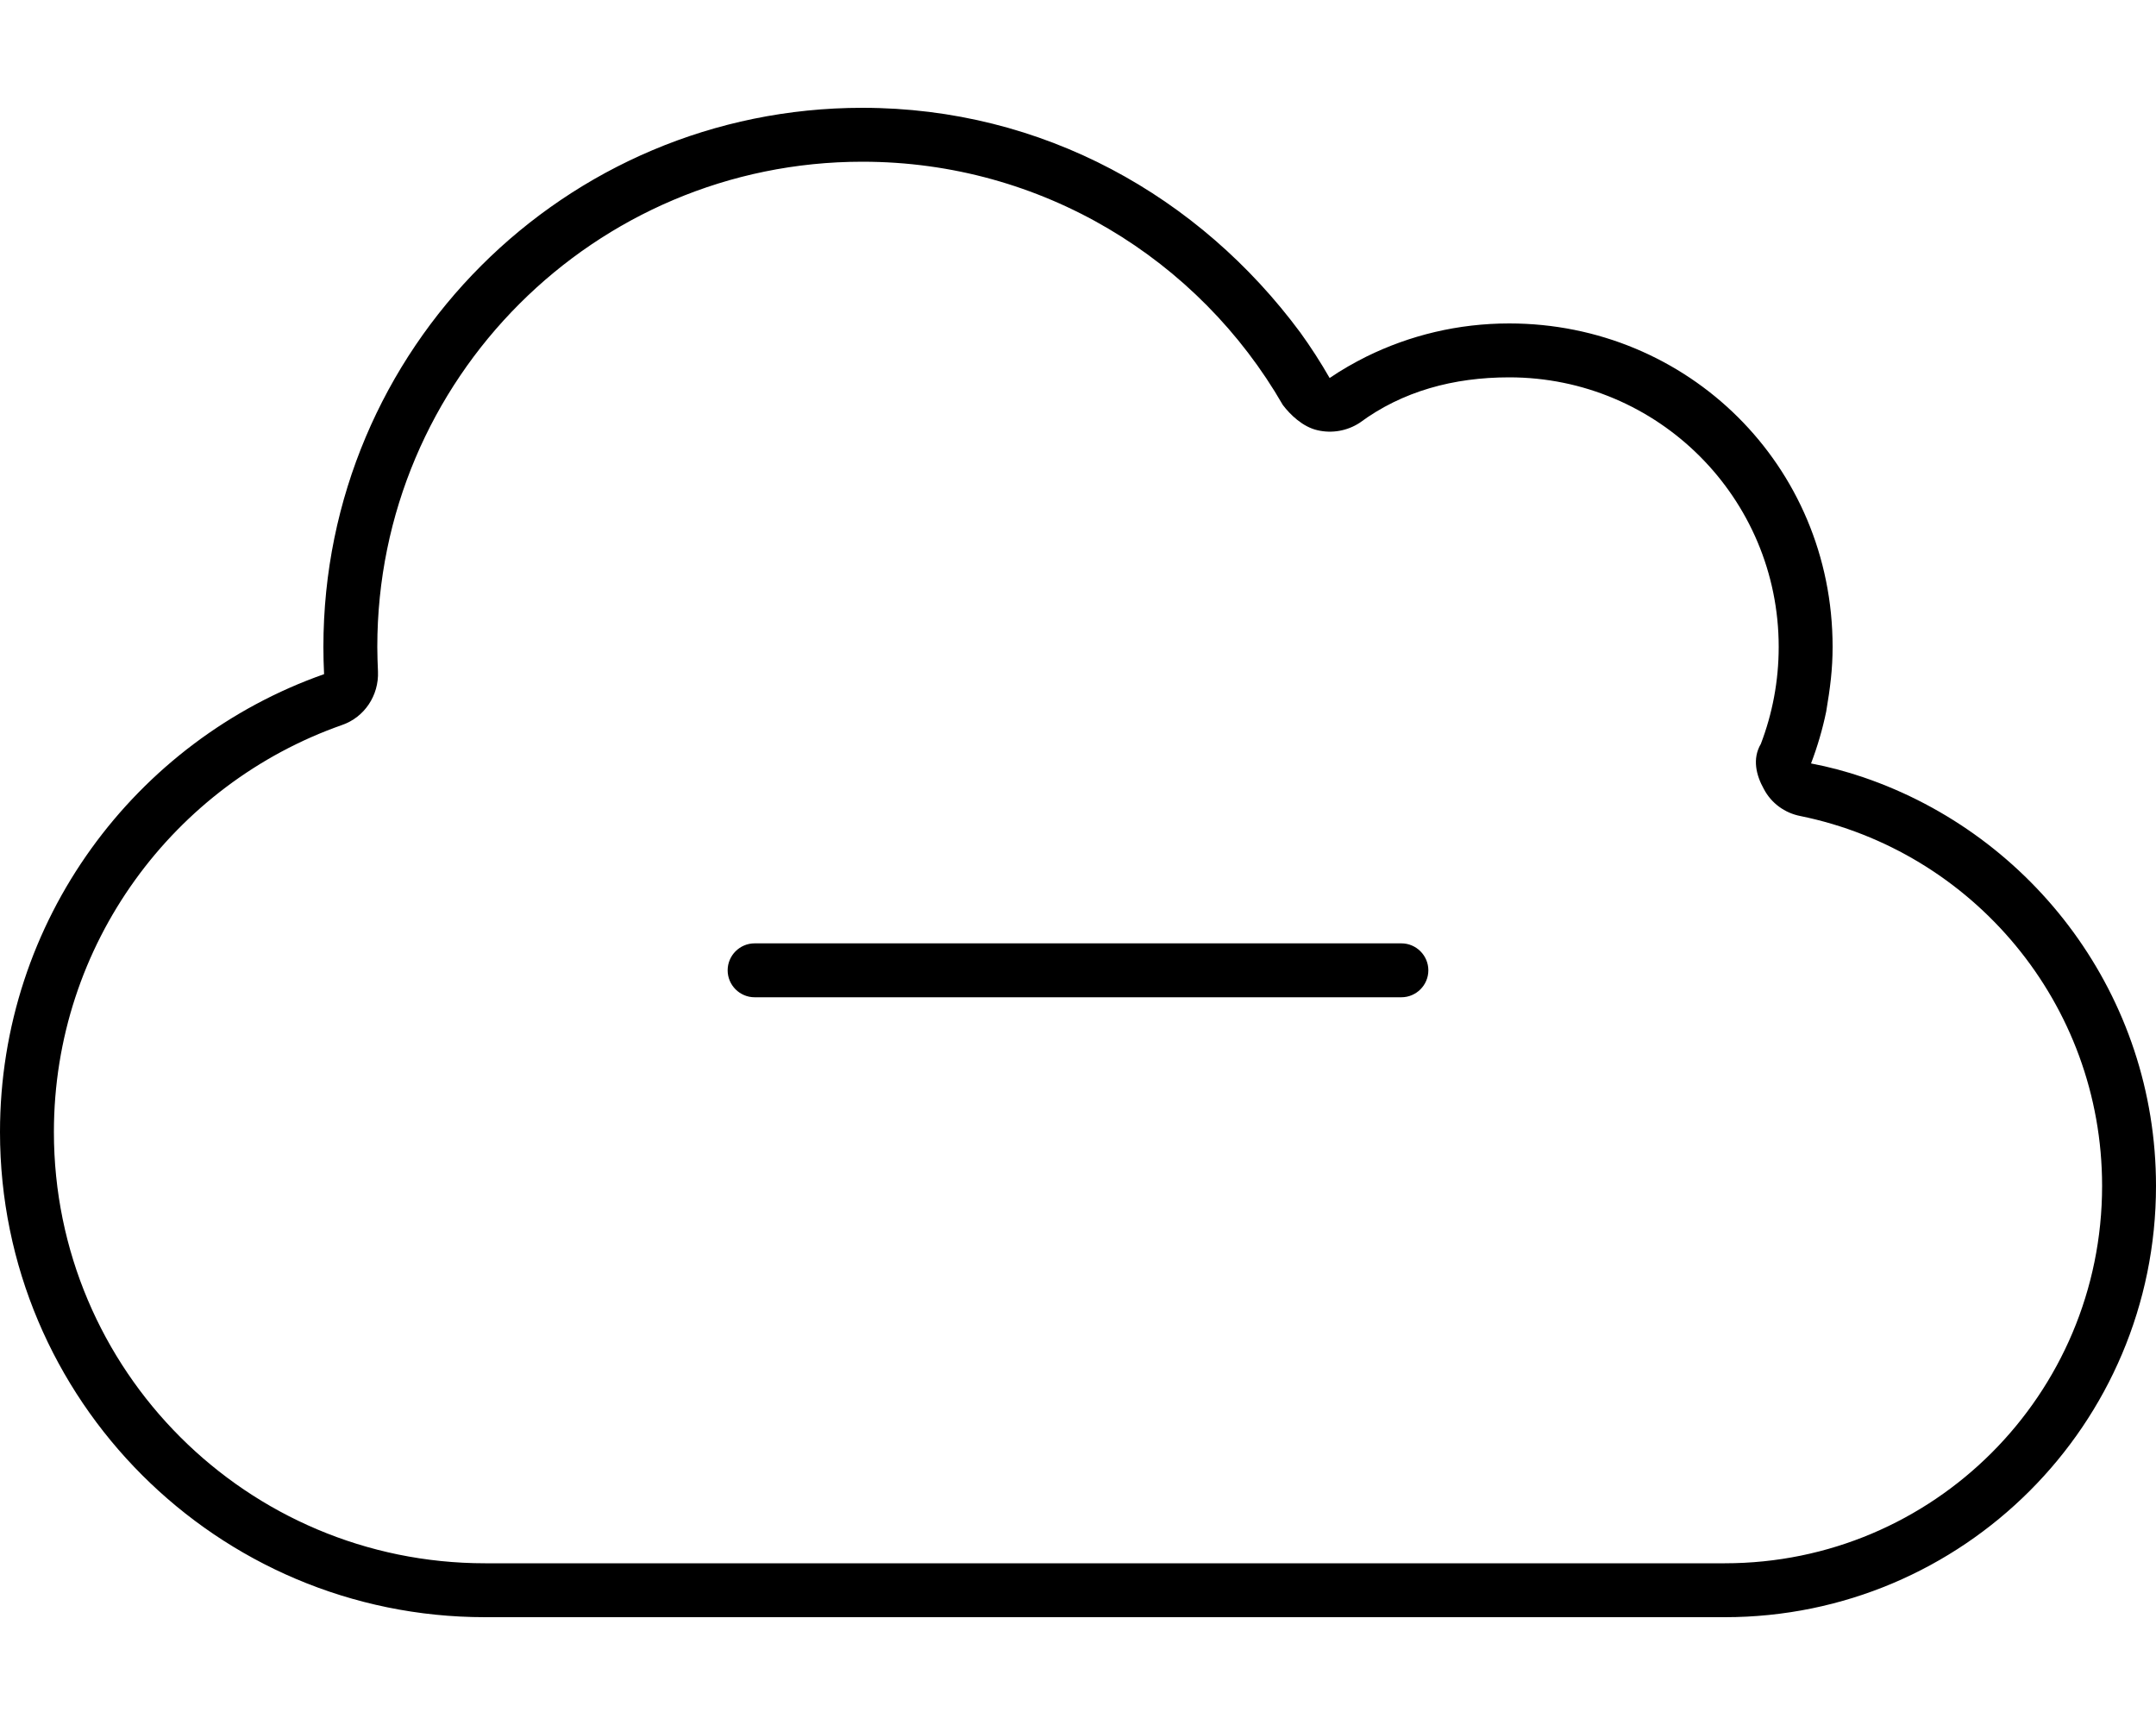 <svg xmlns="http://www.w3.org/2000/svg" viewBox="0 0 640 512"><!--! Font Awesome Pro 6.1.1 by @fontawesome - https://fontawesome.com License - https://fontawesome.com/license (Commercial License) Copyright 2022 Fonticons, Inc. --><path d="M416 280C420.4 280 424 283.6 424 288C424 292.4 420.4 296 416 296H224C219.6 296 216 292.4 216 288C216 283.6 219.6 280 224 280H416zM256 32C309.6 32 356.1 58.31 386 98.71C389.1 103 392 107.5 394.7 112.2C398.2 109.8 401.9 107.7 405.7 105.8C418.5 99.52 432.8 96 448 96C501 96 544 138.1 544 192C544 198.6 543.3 204.1 542.1 211.2C541 216.5 539.5 221.6 537.6 226.6C542.9 227.6 548.1 229 553.1 230.7C603.6 247.9 640 295.7 640 352C640 422.7 582.7 480 512 480H144C64.47 480 0 415.5 0 336C0 273.2 40.17 219.8 96.2 200.1C96.07 197.4 96 194.7 96 192C96 103.6 167.6 32 256 32V32zM528 192C528 147.8 492.2 112 448 112C431.5 112 416.3 116.1 403.6 125.5C399.9 127.9 395.4 128.7 391.1 127.7C386.7 126.7 383 123.1 380.8 120.2C355.9 76.99 309.3 48 256 48C176.5 48 112 112.5 112 192C112 194.5 112.1 196.9 112.2 199.3C112.5 206.4 108.2 212.9 101.5 215.2C51.68 232.7 16 280.2 16 336C16 406.7 73.31 464 144 464H512C573.9 464 624 413.9 624 352C624 297.8 585.5 252.6 534.4 242.2C529.8 241.3 525.8 238.4 523.6 234.2C521.3 230.1 520.1 225.2 522.7 220.8C526.1 211.9 528 202.2 528 192V192z"/></svg>
